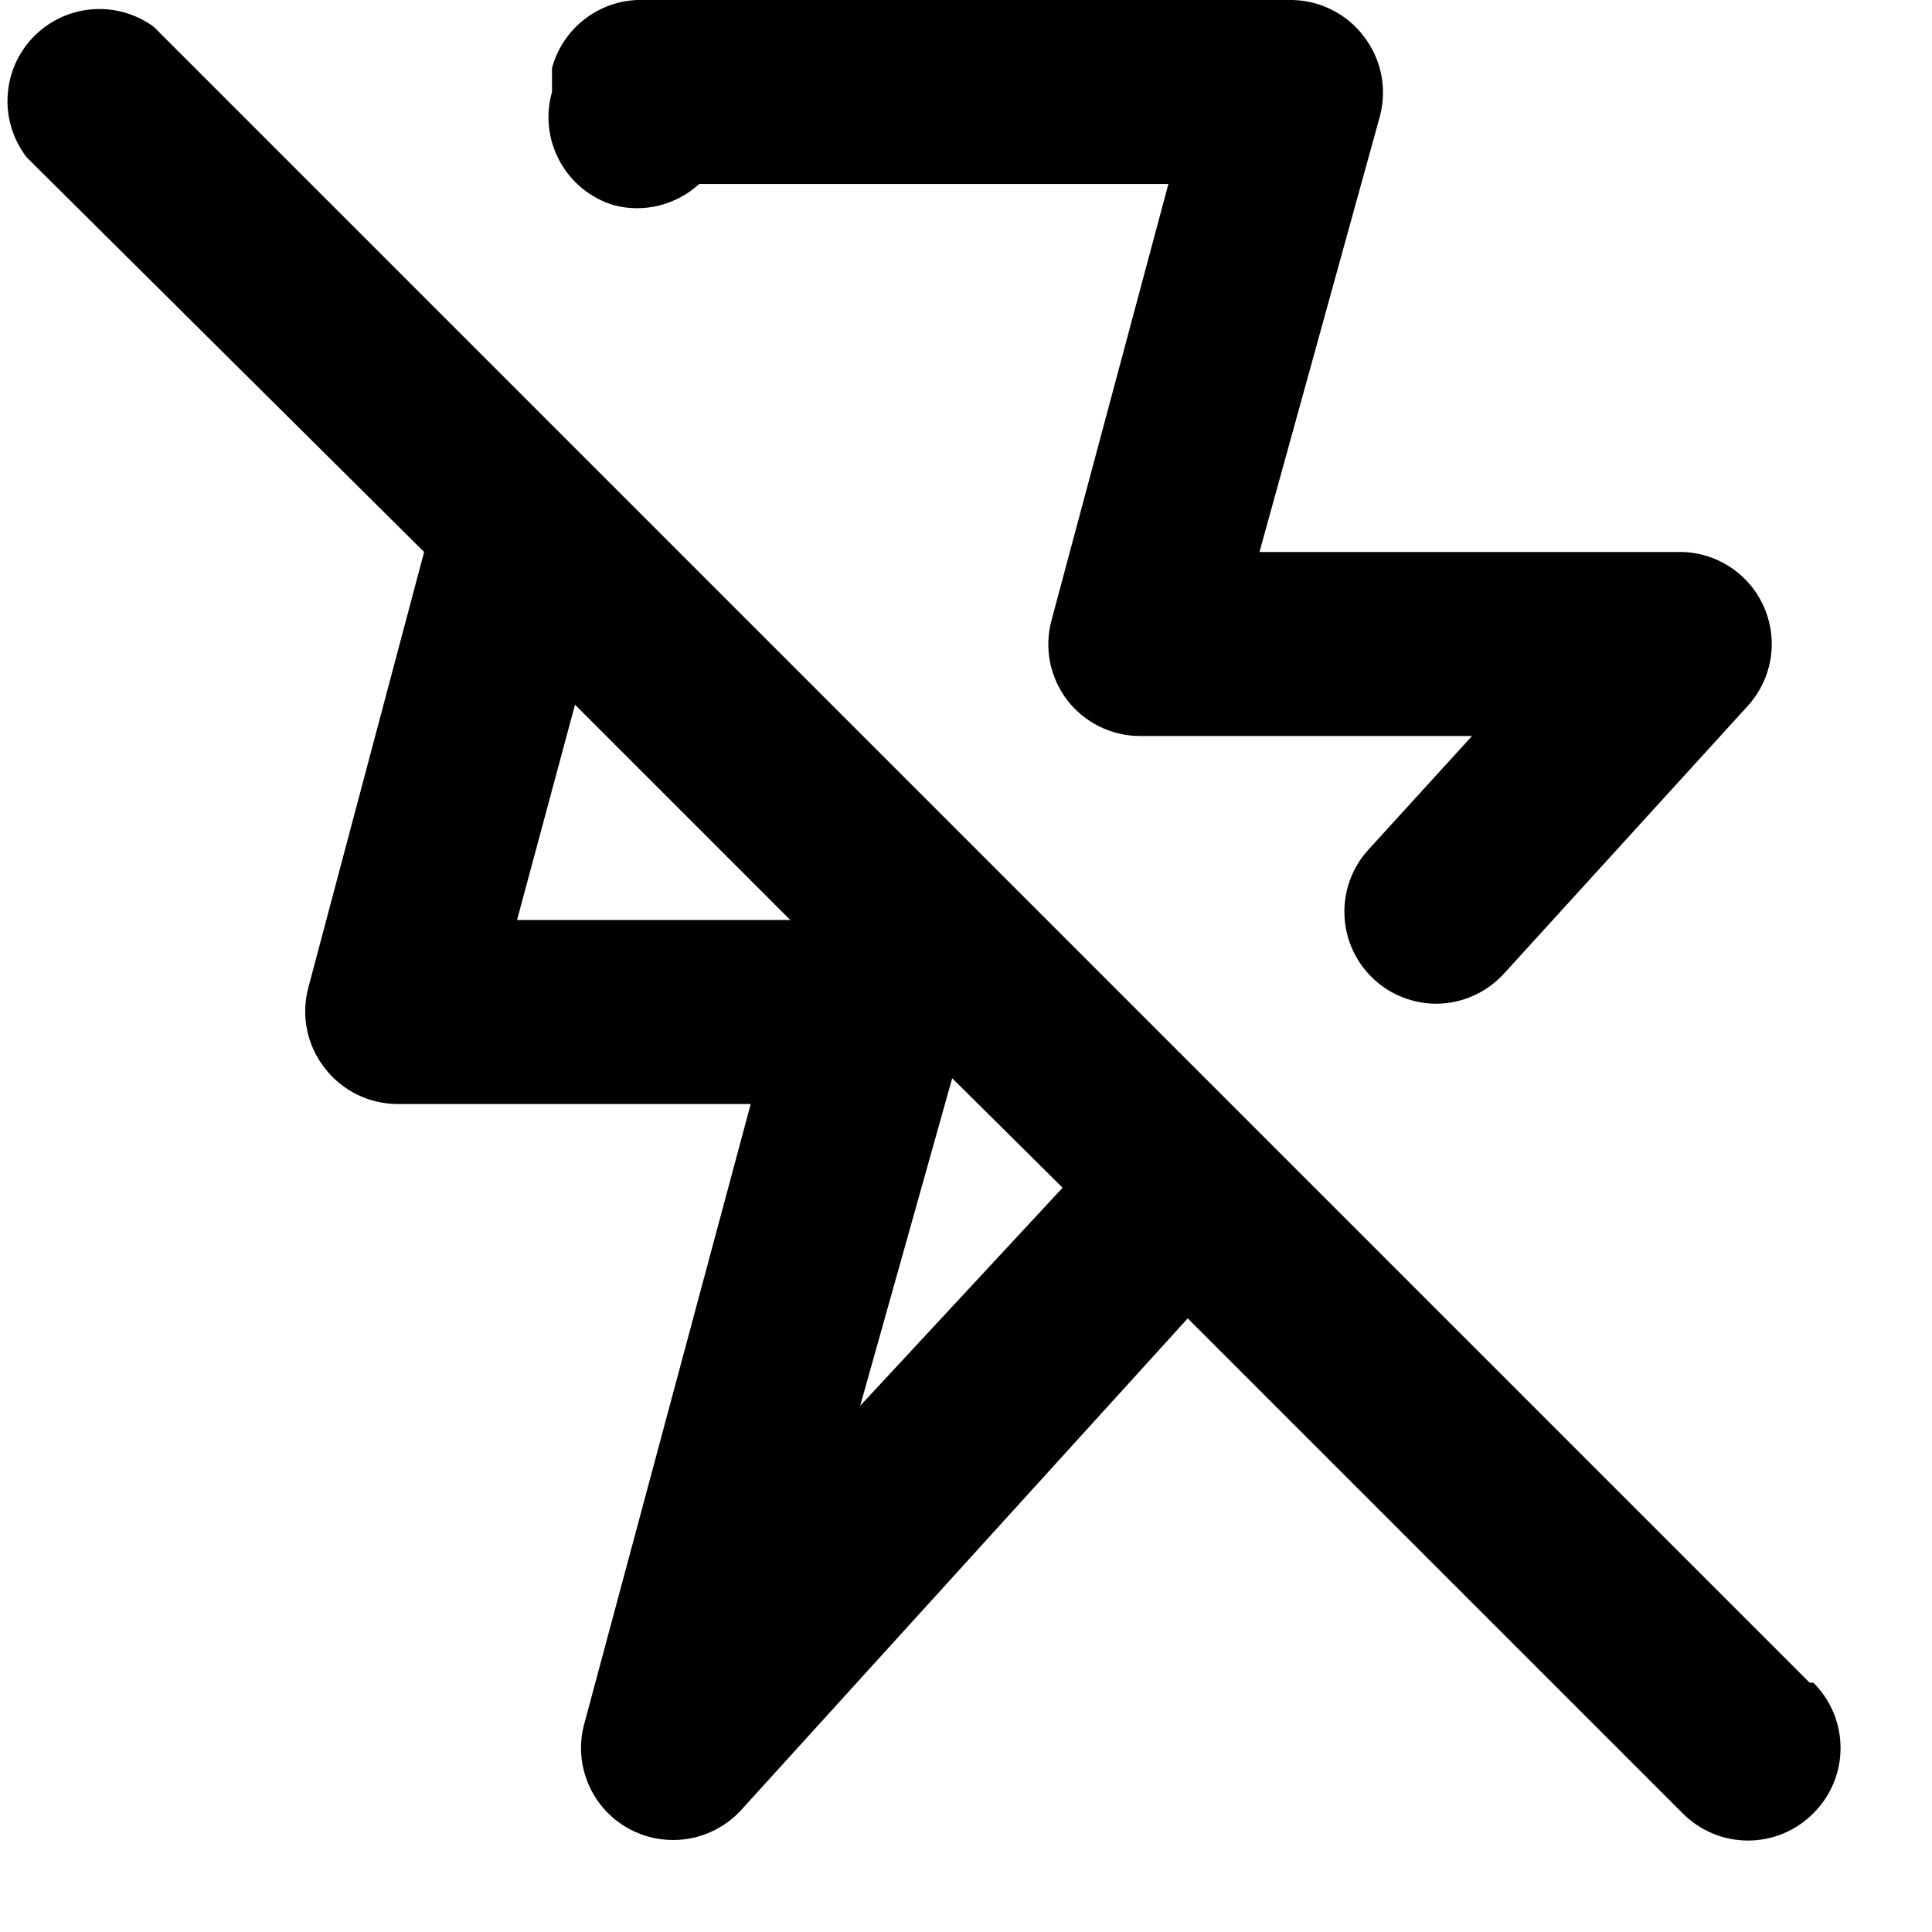 <svg width="21" height="21" viewBox="0 0 21 21" fill="none" xmlns="http://www.w3.org/2000/svg">
    <path d="M6.67 2.23C6.832 2.273 7.002 2.274 7.164 2.234C7.327 2.193 7.477 2.113 7.6 2H12.7L11.43 6.74C11.39 6.888 11.384 7.044 11.413 7.195C11.443 7.346 11.507 7.488 11.6 7.61C11.693 7.731 11.813 7.829 11.95 7.897C12.087 7.964 12.237 8 12.39 8H16L14.87 9.24C14.693 9.436 14.601 9.695 14.614 9.959C14.627 10.224 14.744 10.472 14.94 10.65C15.123 10.817 15.362 10.909 15.61 10.91C15.75 10.91 15.887 10.88 16.015 10.823C16.142 10.766 16.256 10.684 16.35 10.58L19 7.67C19.131 7.525 19.217 7.344 19.247 7.15C19.276 6.957 19.248 6.759 19.166 6.581C19.084 6.403 18.952 6.253 18.785 6.15C18.619 6.047 18.426 5.994 18.23 6H13.69L15 1.26C15.039 1.111 15.043 0.955 15.012 0.804C14.981 0.653 14.915 0.511 14.82 0.39C14.724 0.265 14.599 0.164 14.457 0.097C14.314 0.029 14.158 -0.004 14 -2.38712e-05H7C6.774 -0.008 6.553 0.061 6.371 0.196C6.189 0.33 6.059 0.522 6 0.74V1C5.928 1.252 5.958 1.522 6.084 1.752C6.209 1.982 6.42 2.154 6.67 2.23ZM19.67 18.29L1.67 0.29C1.475 0.148 1.236 0.081 0.996 0.102C0.756 0.122 0.532 0.228 0.364 0.401C0.196 0.574 0.096 0.801 0.083 1.042C0.069 1.282 0.143 1.519 0.29 1.71L4.61 6L3.35 10.74C3.311 10.889 3.307 11.045 3.338 11.196C3.369 11.347 3.435 11.489 3.53 11.61C3.623 11.731 3.743 11.829 3.88 11.897C4.017 11.964 4.167 12 4.32 12H8.16L6.35 18.74C6.291 18.957 6.308 19.188 6.397 19.395C6.486 19.602 6.642 19.773 6.84 19.88C6.987 19.959 7.152 20.001 7.32 20C7.46 20 7.598 19.97 7.725 19.913C7.852 19.856 7.967 19.774 8.06 19.67L12.91 14.33L18.29 19.71C18.383 19.804 18.494 19.878 18.615 19.929C18.737 19.98 18.868 20.006 19 20.006C19.132 20.006 19.263 19.98 19.385 19.929C19.506 19.878 19.617 19.804 19.71 19.71C19.804 19.617 19.878 19.506 19.929 19.385C19.98 19.263 20.006 19.132 20.006 19C20.006 18.868 19.98 18.737 19.929 18.615C19.878 18.494 19.804 18.383 19.71 18.29H19.67ZM5.62 10L6.25 7.66L8.59 10H5.62ZM9.35 15.28L10.35 11.72L11.55 12.91L9.35 15.28Z" fill="currentColor"/>
</svg>
